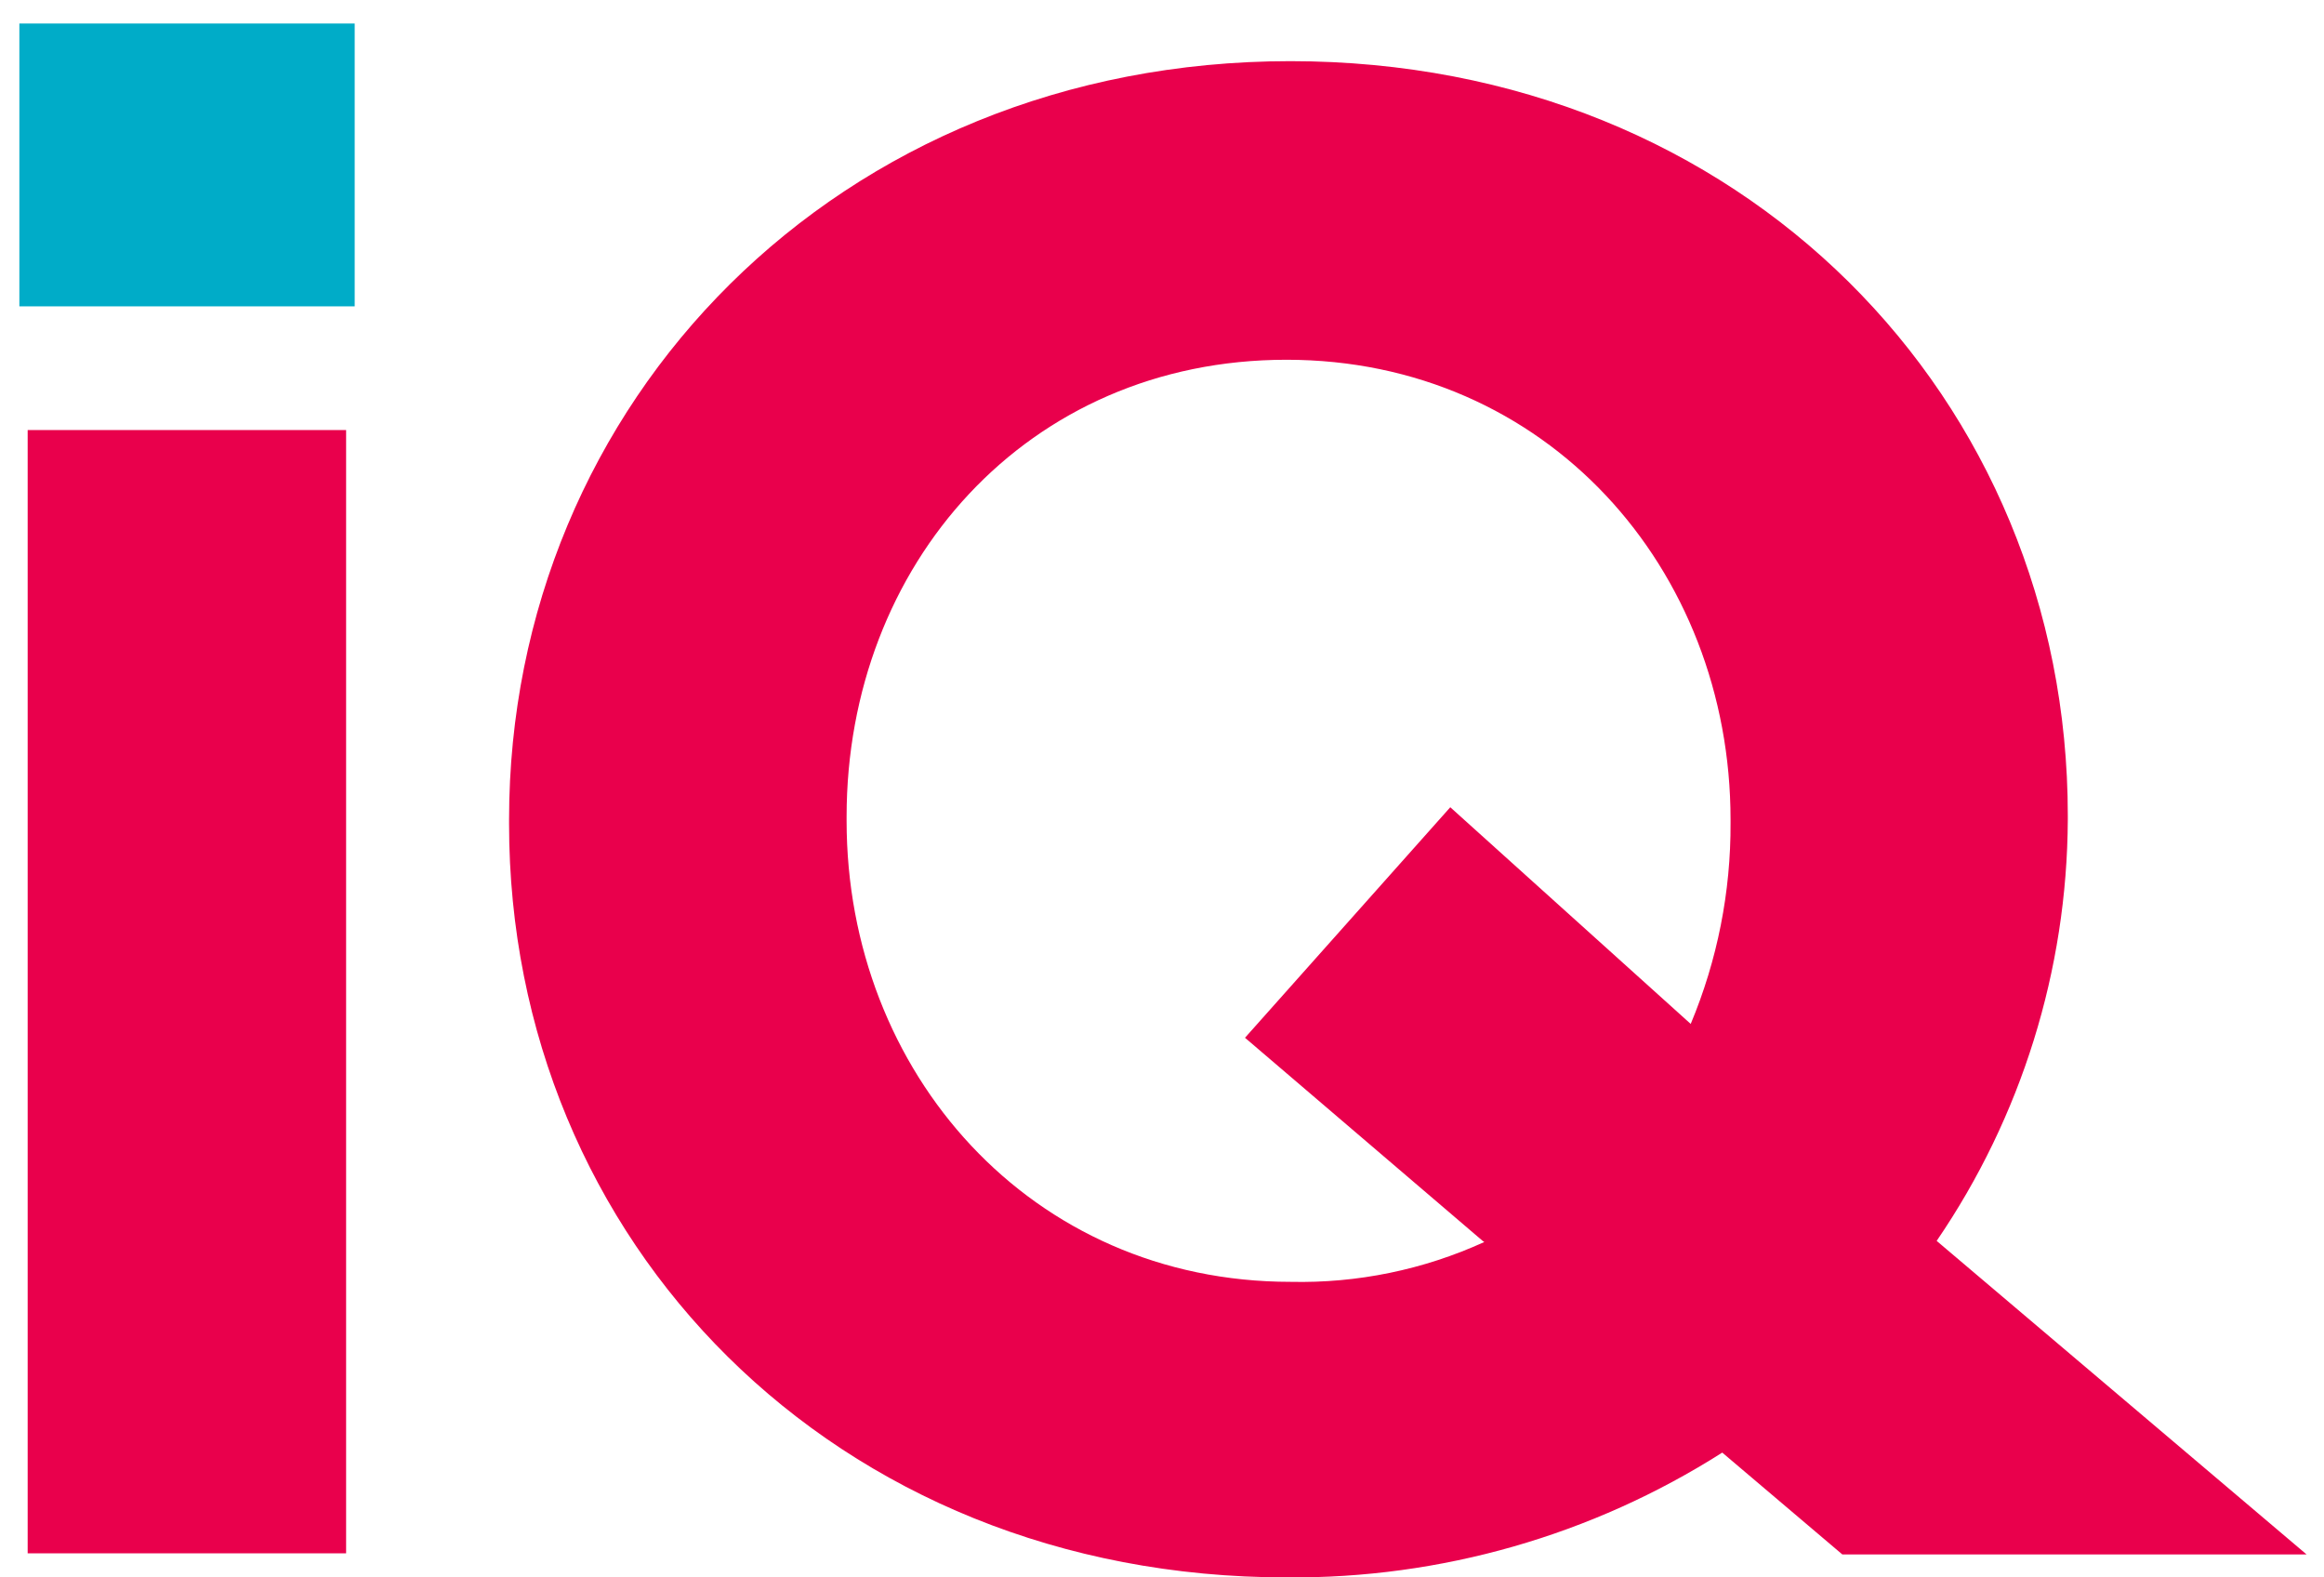 <?xml version="1.0" encoding="UTF-8" standalone="no"?>
<svg width="84px" height="57px" viewBox="0 0 84 57" version="1.1" xmlns="http://www.w3.org/2000/svg" xmlns:xlink="http://www.w3.org/1999/xlink">
    <!-- Generator: Sketch 3.8.2 (29753) - http://www.bohemiancoding.com/sketch -->
    <title>IQ_logo_col</title>
    <desc>Created with Sketch.</desc>
    <defs></defs>
    <g id="Page-1" stroke="none" stroke-width="1" fill="none" fill-rule="evenodd">
        <g id="IQ_logo_col">
            <g id="Layer_1">
                <rect id="Rectangle-path" fill="#E9004C" x="1" y="15.54" width="11.51" height="40.59"></rect>
                <path d="M66.59,56.17 L62.25,52.49 C57.545,55.482 52.075,57.048 46.5,57 C30.14,57 18.4,44.84 18.4,29.77 L18.4,29.62 C18.4,14.55 30.29,2.21 46.64,2.21 C62.99,2.21 74.74,14.4 74.74,29.47 L74.74,29.62 C74.715,35.053 73.065,40.354 70,44.84 L83.37,56.17 L66.59,56.17 L66.59,56.17 Z M53.59,44.84 L45,37.5 L52.42,29.17 L61.11,37 C62.073,34.698 62.563,32.225 62.55,29.73 L62.55,29.62 C62.55,20.54 55.89,13 46.5,13 C37.11,13 30.6,20.42 30.6,29.51 L30.6,29.66 C30.6,38.75 37.26,46.32 46.65,46.32 C49.062,46.374 51.455,45.882 53.65,44.88 L53.59,44.84 Z" id="Shape" fill="#E9004C"></path>
                <rect id="Rectangle-path" fill="#00ACC8" x="0.7" y="0.85" width="12.12" height="10.22"></rect>
            </g>
        </g>
    </g>
</svg>